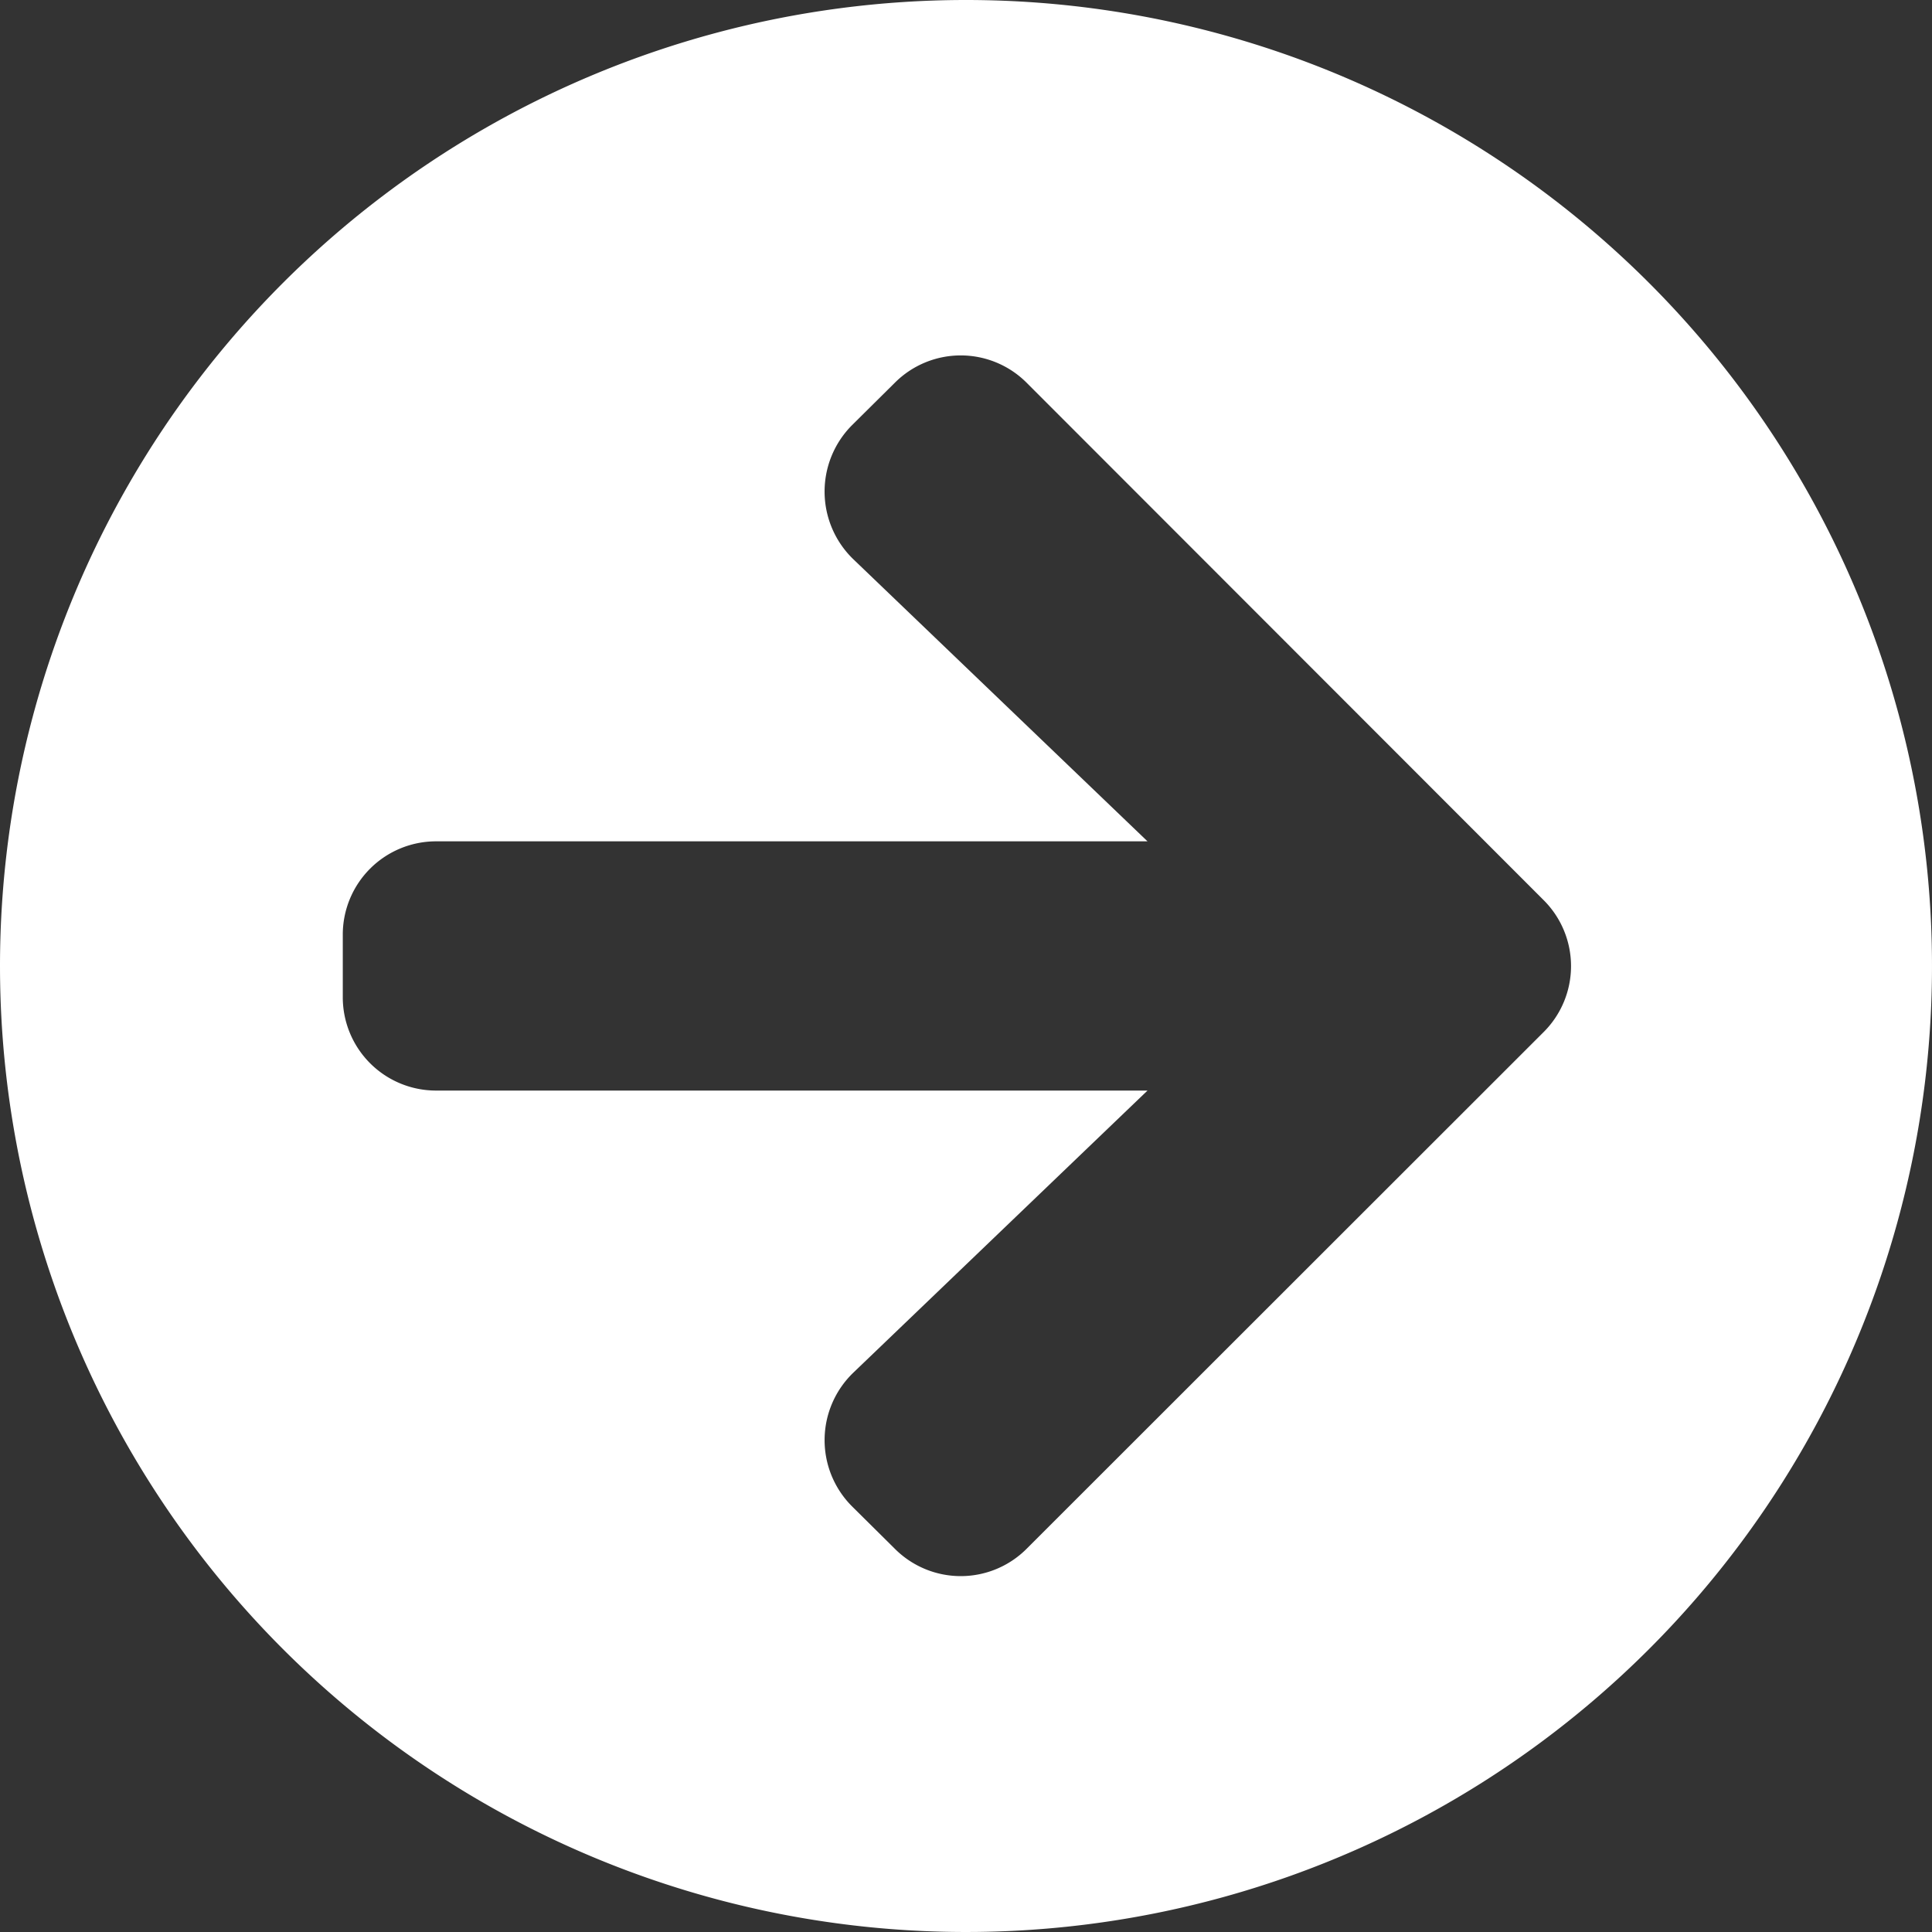 <svg xmlns="http://www.w3.org/2000/svg" width="40" height="40" viewBox="0 0 40 40">
  <rect x="0" y="0" width="40" height="40" fill="#333333" stroke="none"/>
  <path id="Icon_awesome-arrow-circle-right" data-name="Icon awesome-arrow-circle-right" d="M20.563.563a20,20,0,1,1-20,20A20,20,0,0,1,20.563.563ZM18.232,12.143l6.089,5.839H9.595a1.931,1.931,0,0,0-1.935,1.935v1.29a1.931,1.931,0,0,0,1.935,1.935H24.321l-6.089,5.839a1.938,1.938,0,0,0-.032,2.766l.887.879a1.927,1.927,0,0,0,2.734,0l10.7-10.694a1.928,1.928,0,0,0,0-2.734L21.821,8.49a1.928,1.928,0,0,0-2.734,0l-.887.879a1.947,1.947,0,0,0,.032,2.774Z" transform="translate(-0.563 -0.563)" fill="#fff"/>
</svg>

